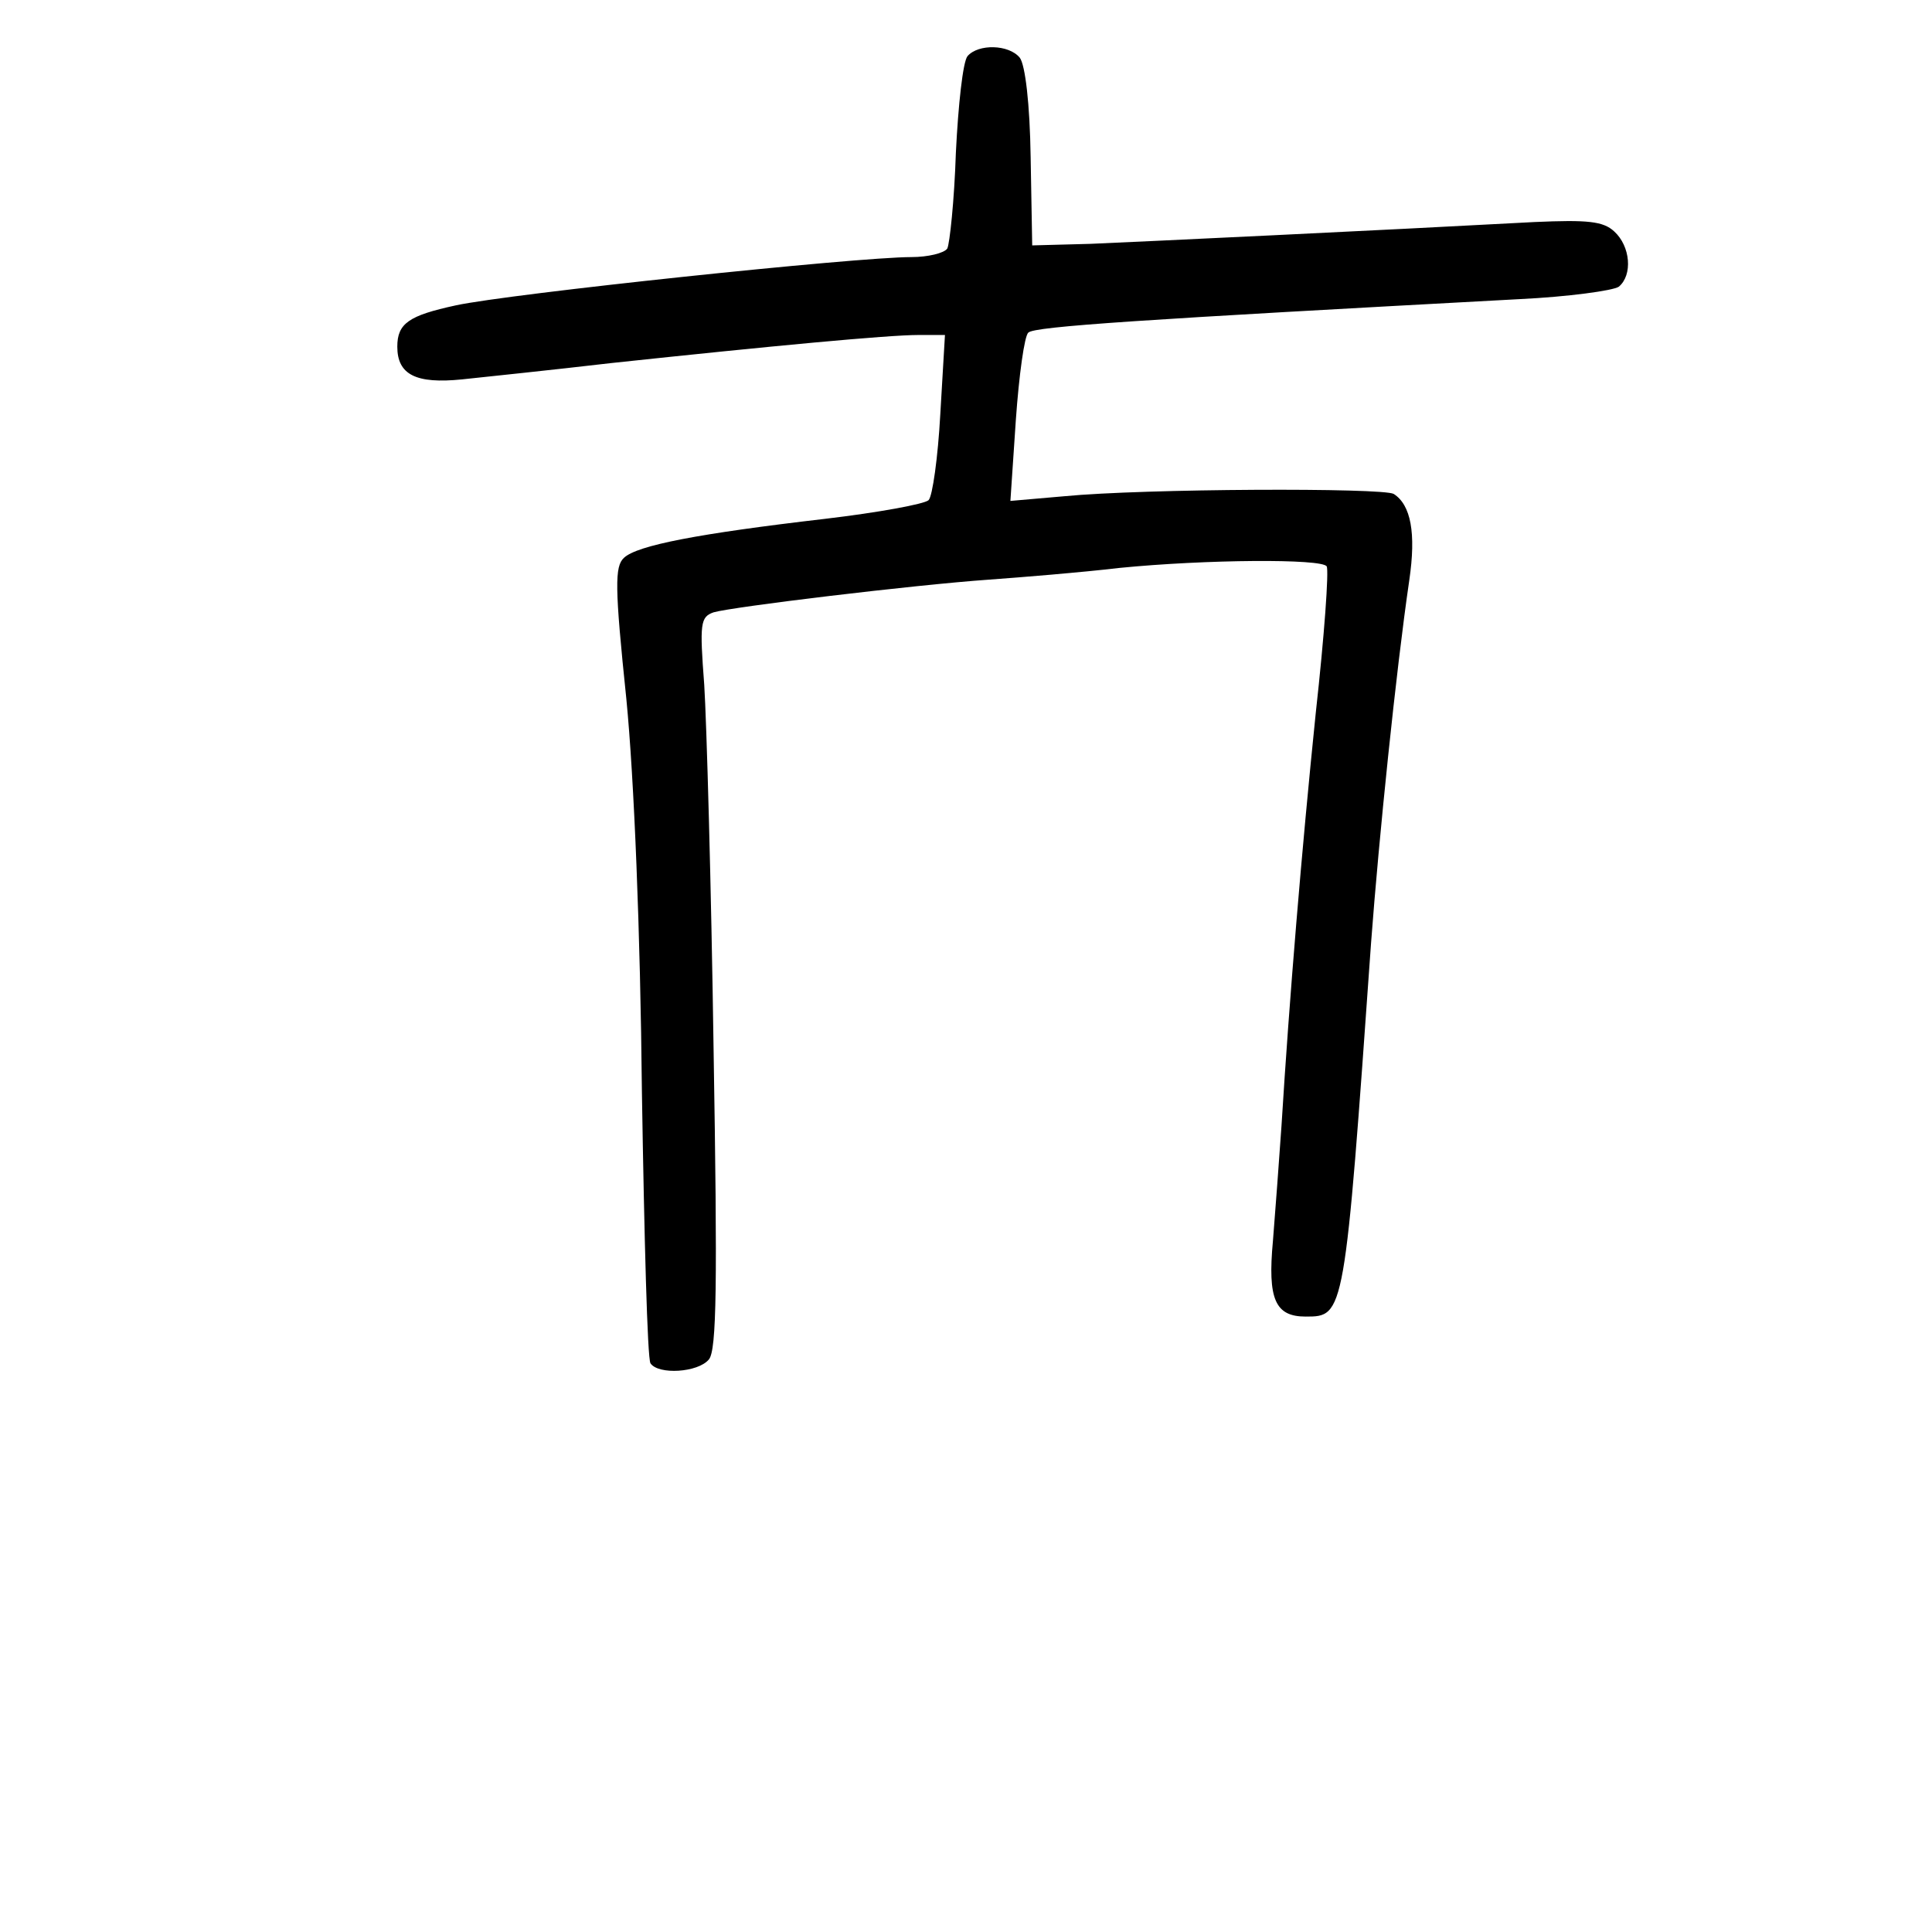 <?xml version="1.0" standalone="no"?>
<!DOCTYPE svg PUBLIC "-//W3C//DTD SVG 20010904//EN"
 "http://www.w3.org/TR/2001/REC-SVG-20010904/DTD/svg10.dtd">
<svg version="1.0" xmlns="http://www.w3.org/2000/svg"
 width="248pt" height="248pt" viewBox="0 0 248 248"
 preserveAspectRatio="xMidYMid meet">
<g transform="translate(0,248) scale(0.1,-0.1)"
fill="#000000" stroke="none">
<path d="M1242 2408 c-6 -7 -12 -63 -15 -124 -2 -62 -8 -117 -11 -123 -4 -6
-25 -11 -46 -11 -71 0 -516 -47 -585 -62 -60 -13 -75 -23 -75 -53 0 -36 24
-48 83 -42 28 3 115 12 192 21 206 22 355 36 394 36 l34 0 -6 -102 c-3 -55
-10 -105 -15 -110 -5 -5 -65 -16 -133 -24 -163 -19 -241 -34 -258 -50 -12 -11
-12 -37 3 -181 10 -102 18 -299 20 -505 3 -186 7 -342 11 -348 10 -15 61 -12
75 5 10 12 11 96 6 398 -3 210 -9 421 -12 468 -6 79 -5 87 12 93 24 7 255 35
354 42 41 3 116 9 167 15 111 11 260 12 266 2 3 -5 -3 -89 -14 -188 -18 -175
-34 -368 -44 -530 -3 -44 -8 -110 -11 -148 -7 -75 3 -97 42 -97 50 0 50 0 84
480 10 134 32 349 49 465 9 61 2 97 -20 111 -14 8 -320 7 -423 -3 l-69 -6 7
104 c4 57 11 108 16 112 7 8 148 17 630 43 63 3 121 11 128 16 18 15 15 52 -6
71 -14 13 -34 15 -102 12 -204 -11 -501 -25 -570 -28 l-75 -2 -2 113 c-1 69
-7 119 -14 128 -14 17 -53 18 -67 2z"/>
</g>
</svg>
